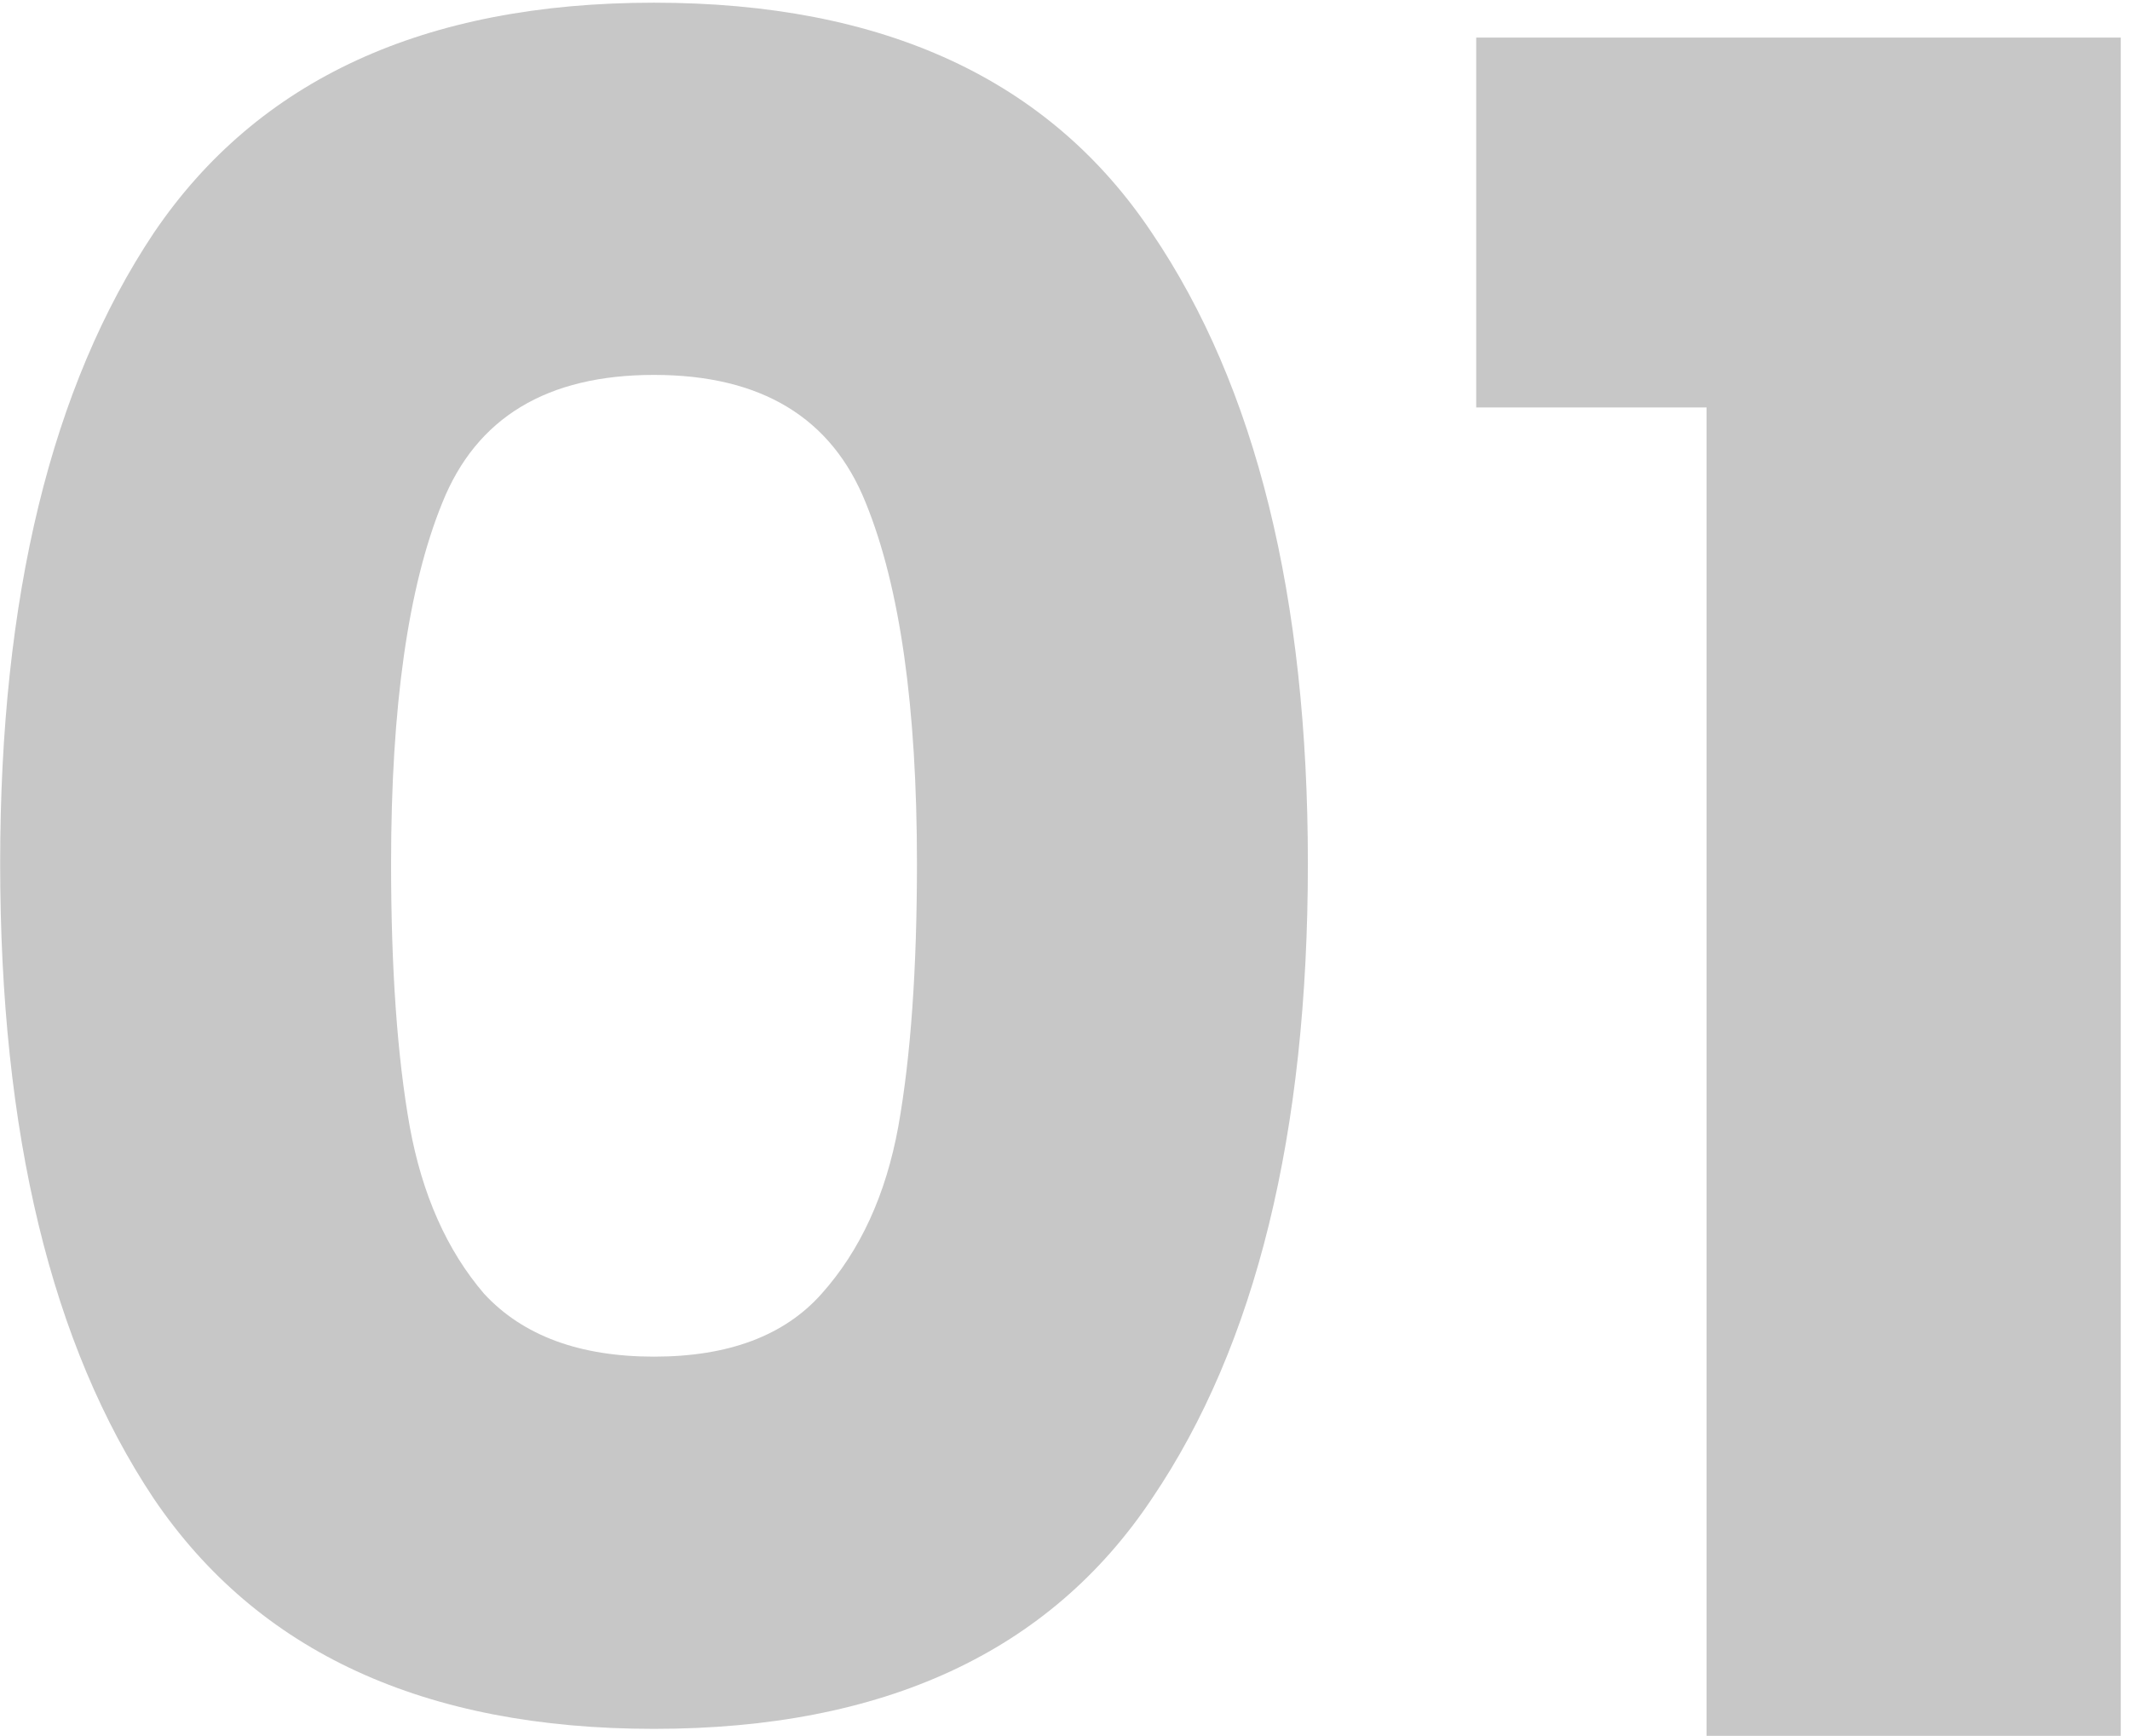 <svg width="119" height="97" viewBox="0 0 119 97" fill="none" xmlns="http://www.w3.org/2000/svg">
<path d="M0.009 48.25C0.009 33.343 2.869 21.6 8.589 13.02C14.396 4.44 23.712 0.15 36.539 0.15C49.366 0.15 58.639 4.44 64.359 13.02C70.166 21.6 73.069 33.343 73.069 48.25C73.069 63.33 70.166 75.16 64.359 83.74C58.639 92.32 49.366 96.61 36.539 96.61C23.712 96.61 14.396 92.32 8.589 83.74C2.869 75.16 0.009 63.33 0.009 48.25ZM51.229 48.25C51.229 39.497 50.276 32.78 48.369 28.1C46.462 23.333 42.519 20.95 36.539 20.95C30.559 20.95 26.616 23.333 24.709 28.1C22.802 32.78 21.849 39.497 21.849 48.25C21.849 54.143 22.196 59.04 22.889 62.94C23.582 66.753 24.969 69.873 27.049 72.3C29.216 74.64 32.379 75.81 36.539 75.81C40.699 75.81 43.819 74.64 45.899 72.3C48.066 69.873 49.496 66.753 50.189 62.94C50.883 59.04 51.229 54.143 51.229 48.25ZM82.474 22.77V2.1H118.484V97H95.344V22.77H82.474Z" fill="black" fill-opacity="0.22"/>
</svg>
